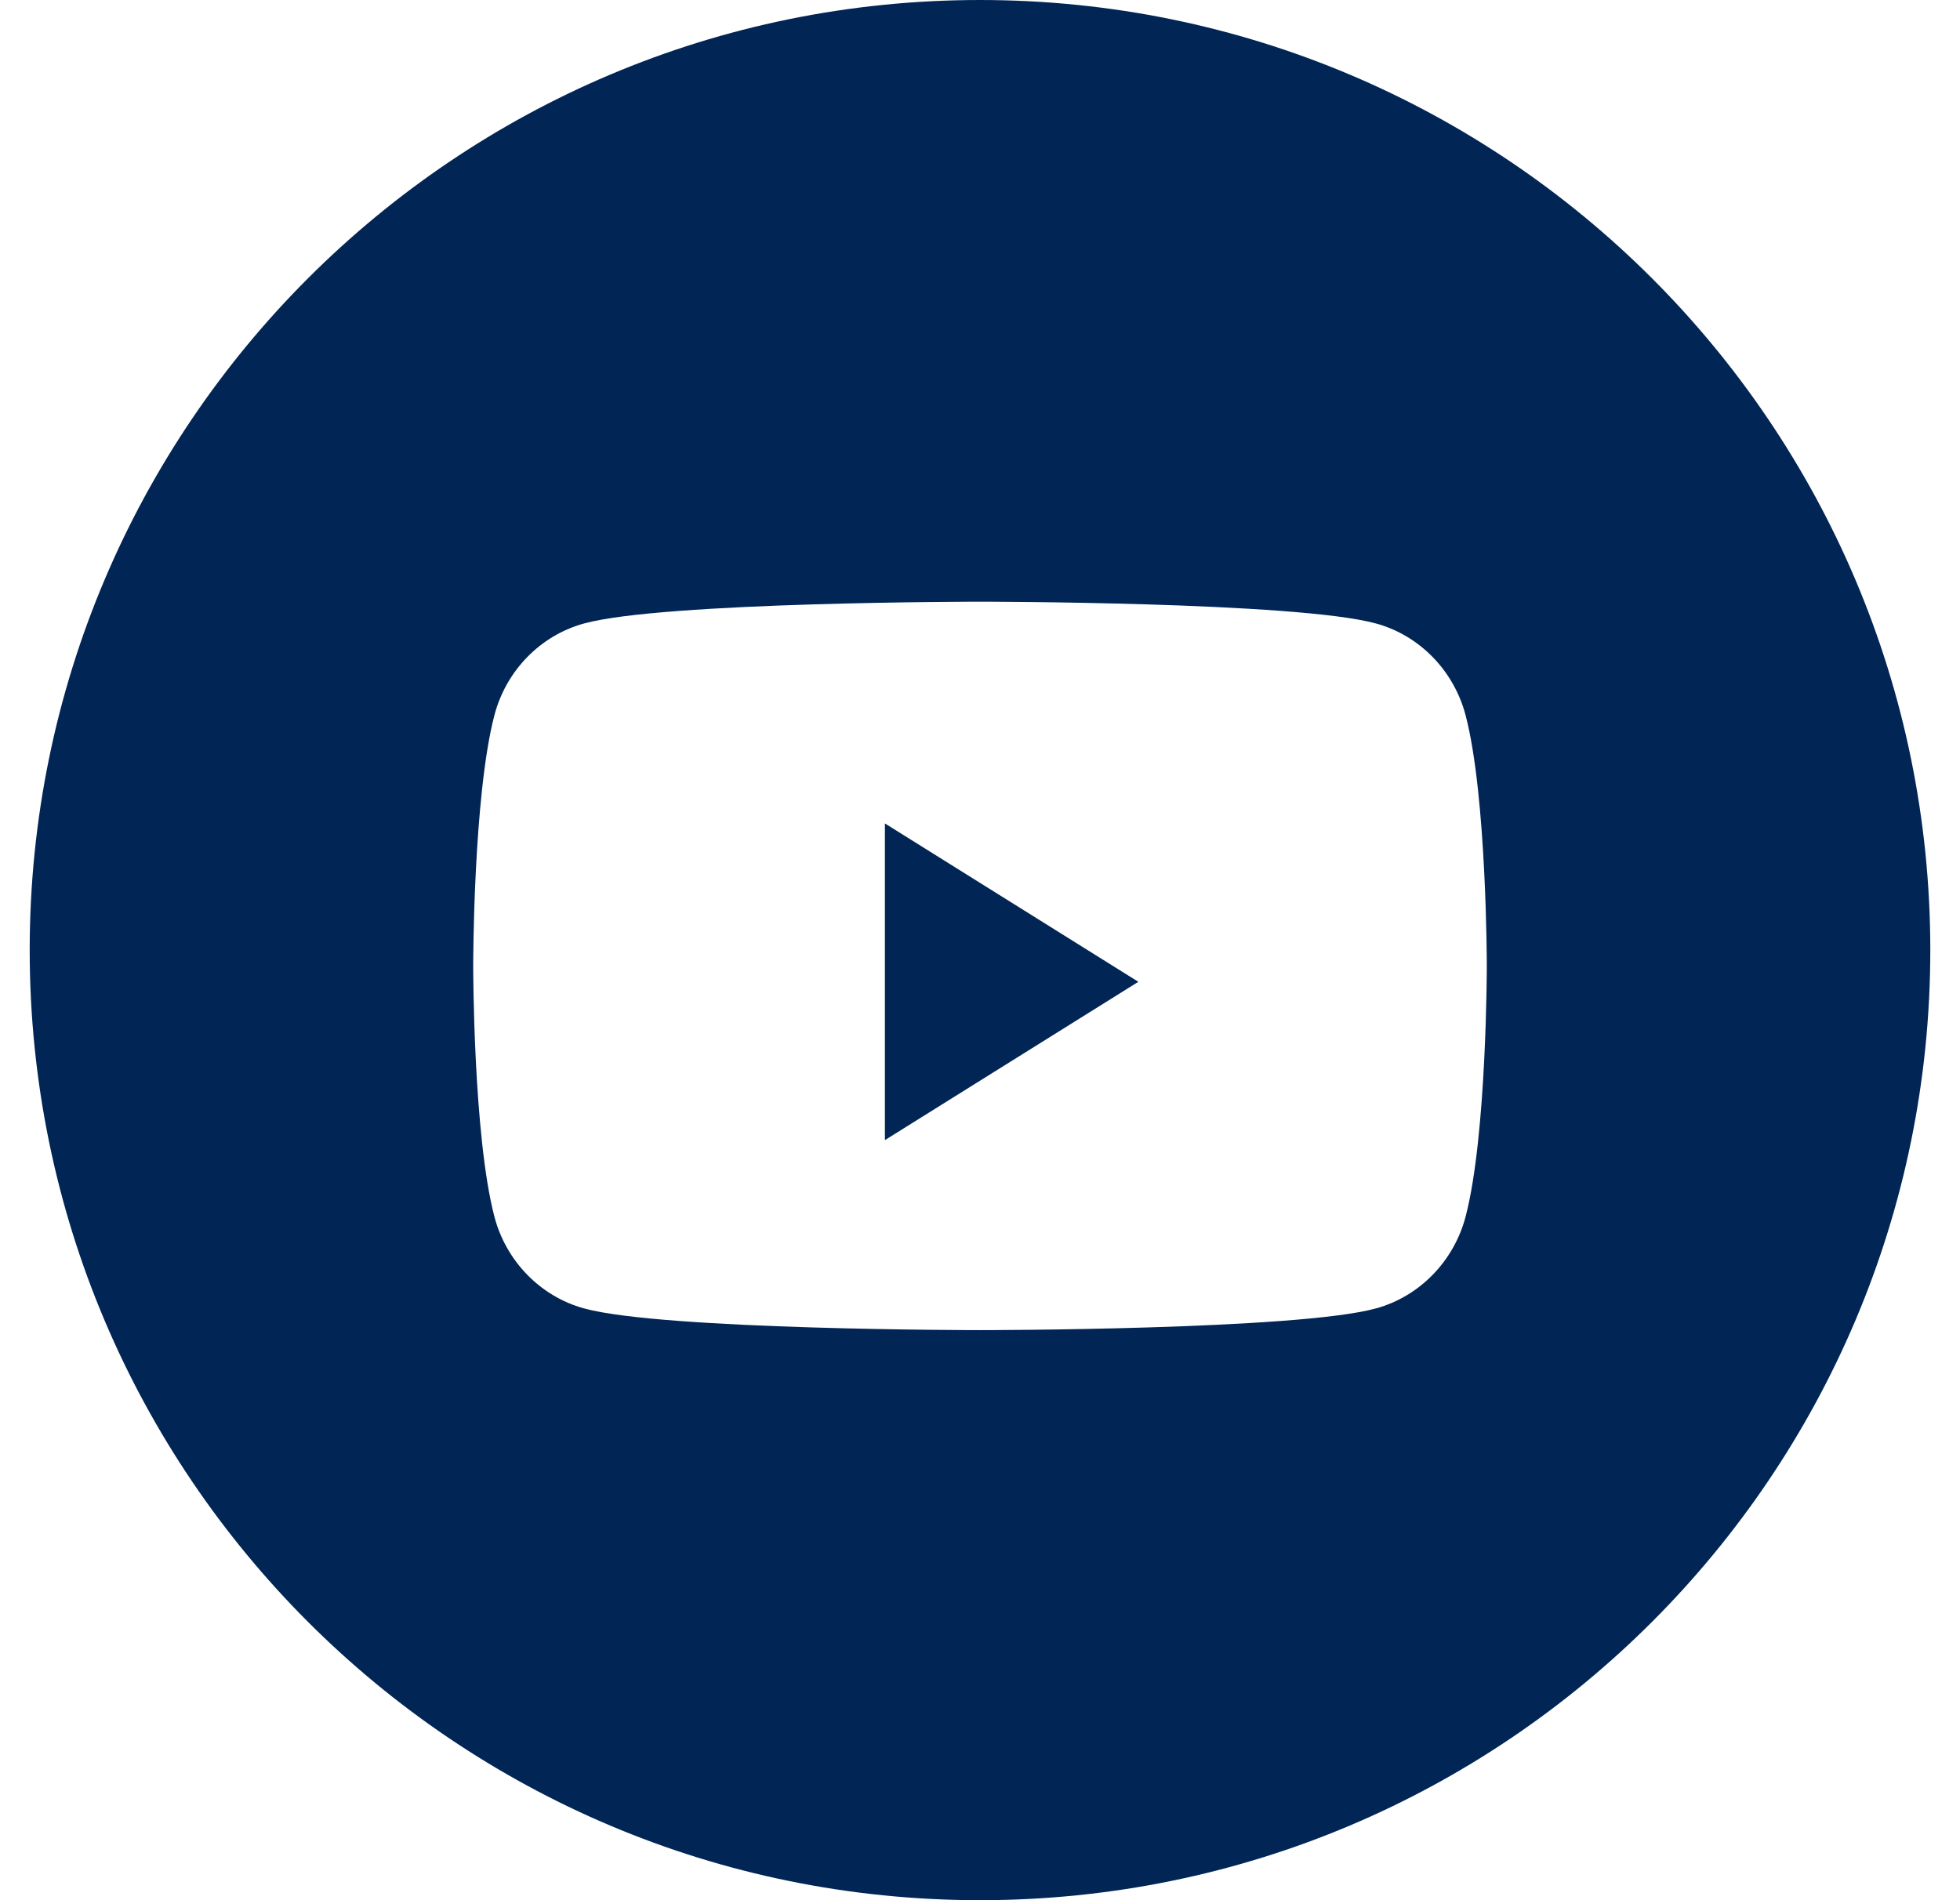 <svg width="33" height="32" viewBox="0 0 33 32" fill="none" xmlns="http://www.w3.org/2000/svg">
<path fill-rule="evenodd" clip-rule="evenodd" d="M0.5 16C0.5 7.163 7.663 0 16.5 0C25.337 0 32.5 7.163 32.5 16C32.5 24.837 25.337 32 16.5 32C7.663 32 0.5 24.837 0.5 16ZM24.677 12.049C24.48 11.295 23.902 10.701 23.168 10.5C21.837 10.133 16.5 10.133 16.5 10.133C16.5 10.133 11.163 10.133 9.832 10.5C9.098 10.701 8.519 11.295 8.323 12.049C7.967 13.415 7.967 16.267 7.967 16.267C7.967 16.267 7.967 19.118 8.323 20.485C8.519 21.238 9.098 21.832 9.832 22.034C11.163 22.4 16.5 22.4 16.5 22.4C16.5 22.4 21.837 22.4 23.168 22.034C23.902 21.832 24.48 21.238 24.677 20.485C25.033 19.118 25.033 16.267 25.033 16.267C25.033 16.267 25.033 13.415 24.677 12.049Z" fill="#012555"/>
<path fill-rule="evenodd" clip-rule="evenodd" d="M14.899 19.2V13.867L19.166 16.534L14.899 19.2Z" fill="#012555"/>
</svg>
